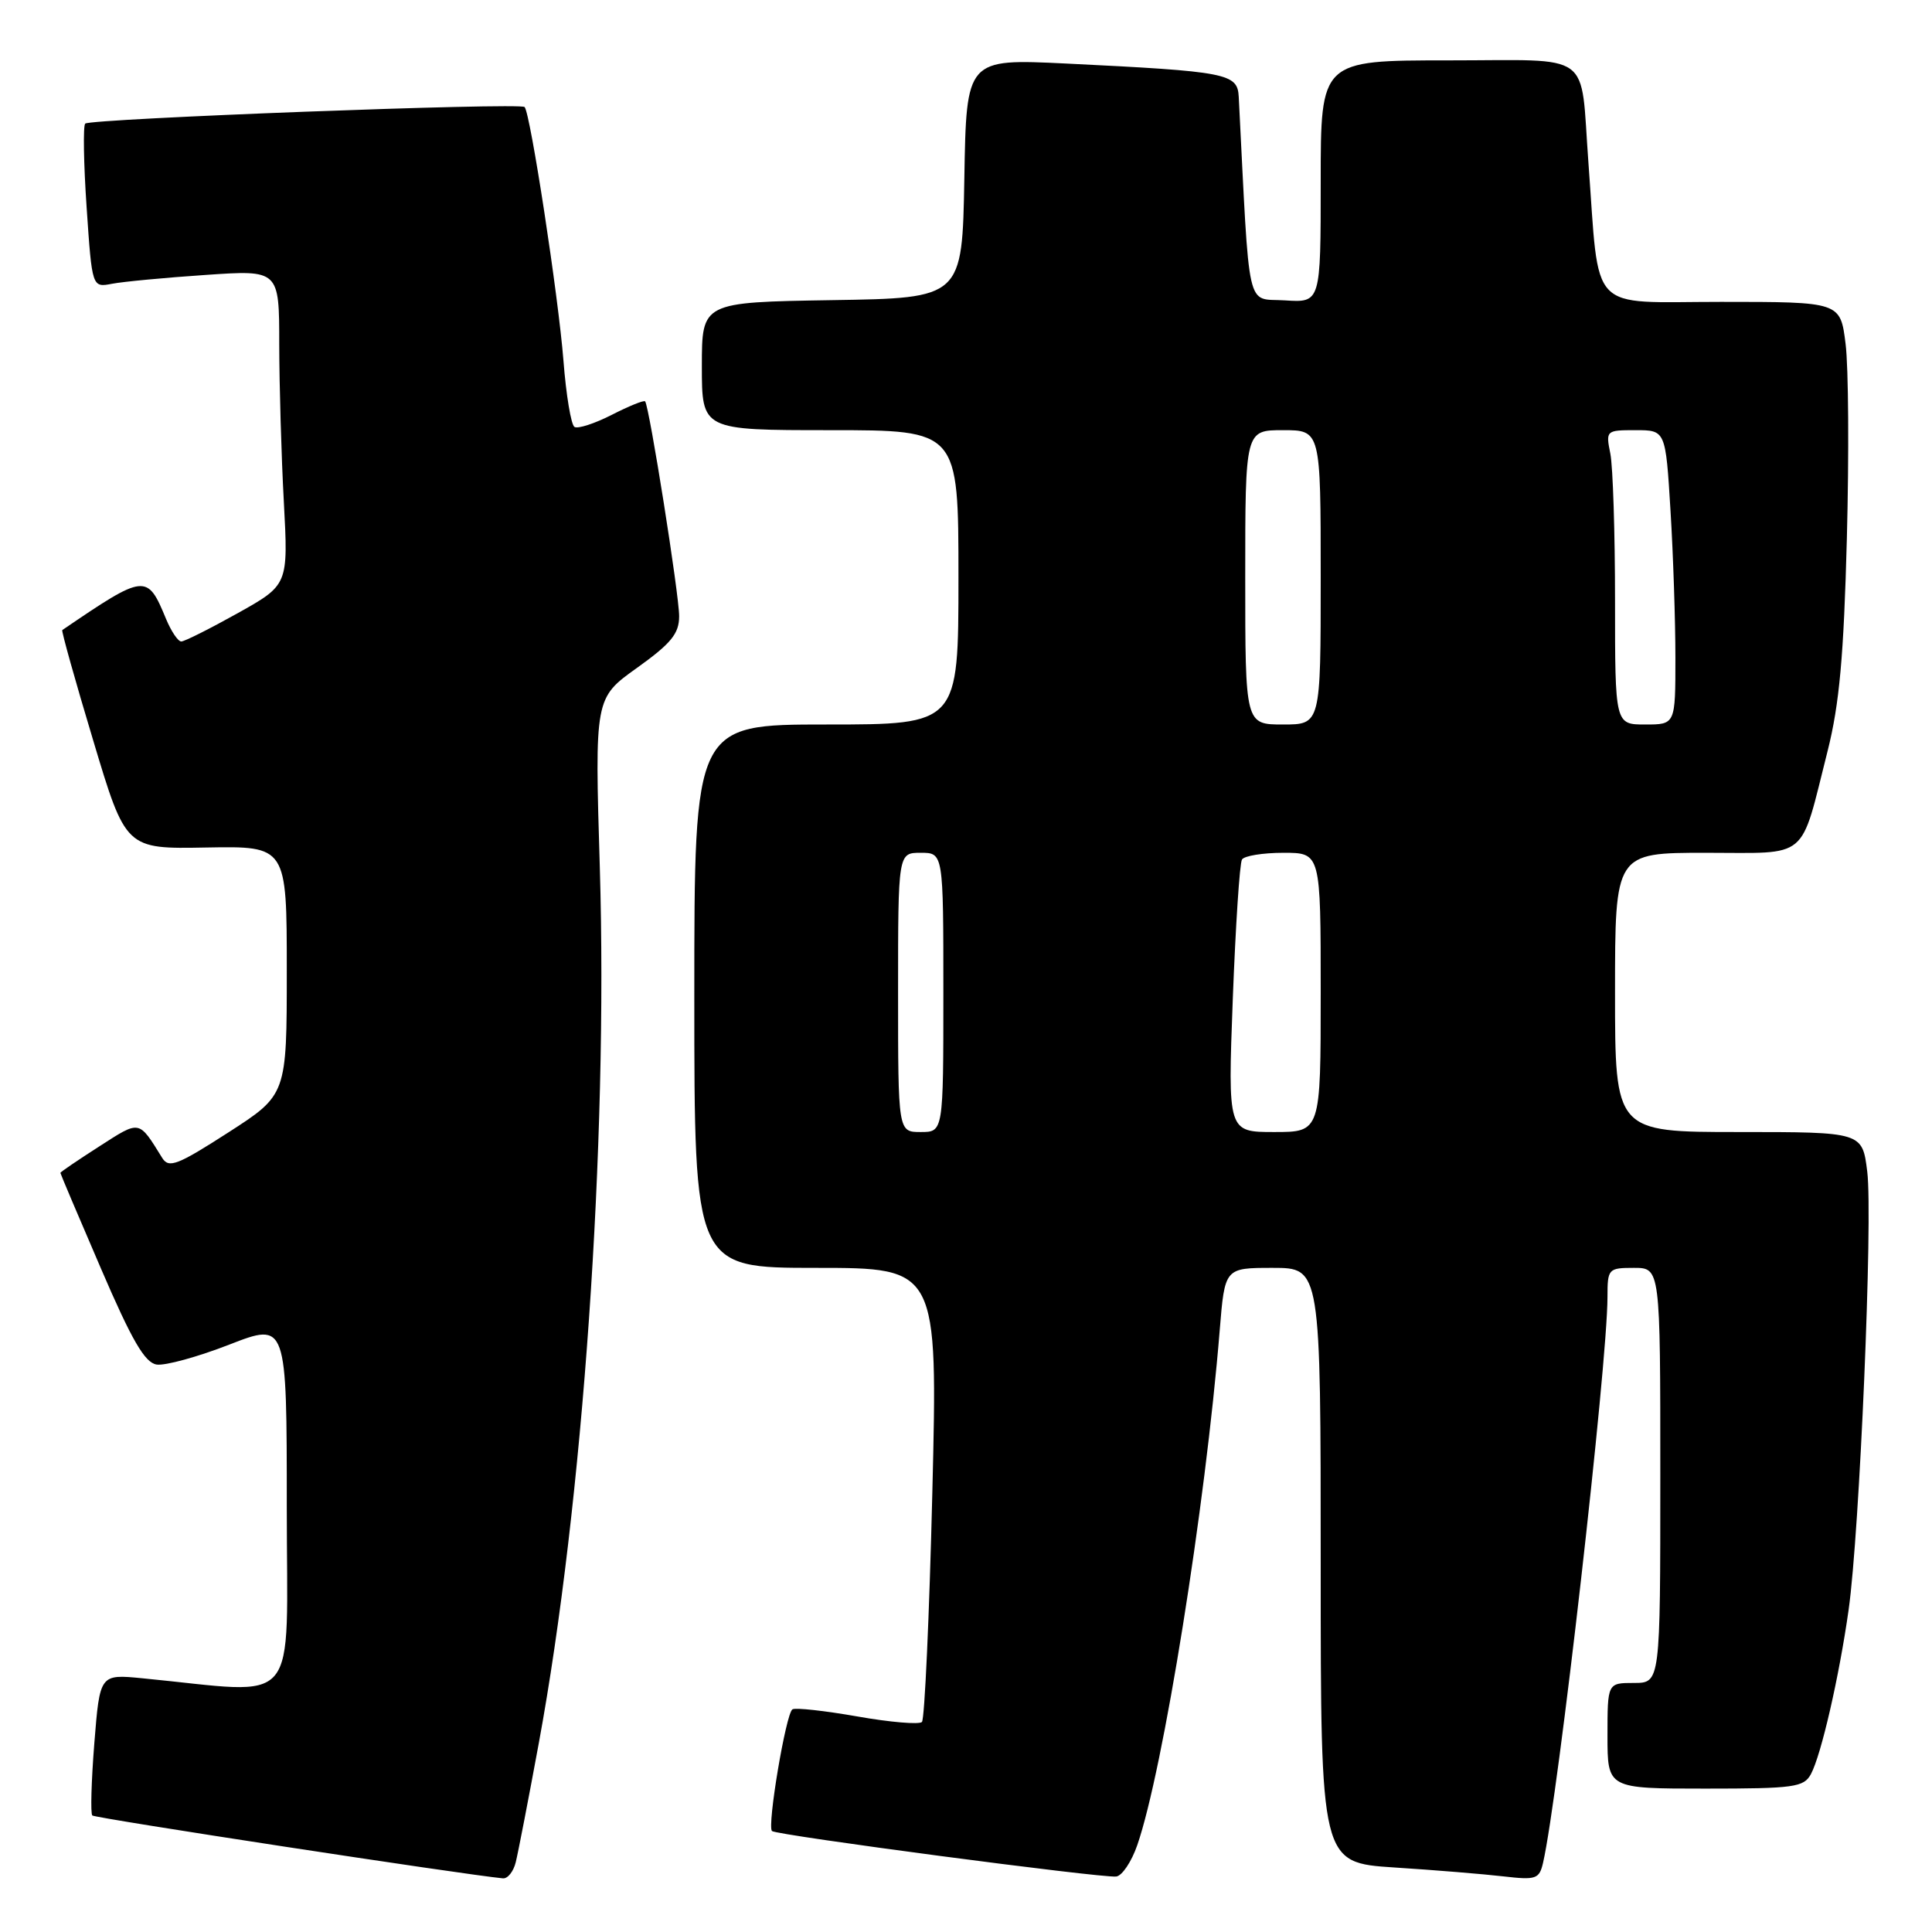 <?xml version="1.0" encoding="UTF-8" standalone="no"?>
<!DOCTYPE svg PUBLIC "-//W3C//DTD SVG 1.1//EN" "http://www.w3.org/Graphics/SVG/1.1/DTD/svg11.dtd" >
<svg xmlns="http://www.w3.org/2000/svg" xmlns:xlink="http://www.w3.org/1999/xlink" version="1.1" viewBox="0 0 256 256">
 <g >
 <path fill="currentColor"
d=" M 68.34 246.75 C 68.65 245.51 70.02 238.43 71.39 231.00 C 77.25 199.20 80.57 151.57 79.48 115.00 C 78.80 92.50 78.80 92.50 84.40 88.50 C 88.94 85.25 89.99 83.96 89.99 81.65 C 90.00 78.83 86.03 53.80 85.48 53.18 C 85.32 53.00 83.33 53.81 81.06 54.97 C 78.79 56.13 76.56 56.85 76.12 56.57 C 75.67 56.29 75.01 52.34 74.66 47.78 C 73.99 39.25 70.27 14.94 69.51 14.18 C 68.91 13.57 11.94 15.72 11.29 16.38 C 11.00 16.67 11.08 21.68 11.48 27.51 C 12.20 38.11 12.20 38.11 14.85 37.60 C 16.31 37.32 21.89 36.79 27.25 36.43 C 37.00 35.76 37.00 35.76 37.00 45.63 C 37.01 51.06 37.28 60.45 37.61 66.50 C 38.20 77.50 38.20 77.50 31.50 81.25 C 27.81 83.31 24.44 85.00 24.02 85.00 C 23.59 85.00 22.69 83.66 22.01 82.03 C 19.50 75.97 19.27 75.99 8.25 83.49 C 8.12 83.58 9.95 90.15 12.34 98.08 C 16.66 112.50 16.66 112.50 27.33 112.30 C 38.00 112.11 38.00 112.11 38.00 128.59 C 38.00 145.07 38.00 145.07 30.25 150.06 C 23.51 154.40 22.37 154.83 21.50 153.44 C 18.34 148.35 18.61 148.40 13.13 151.92 C 10.31 153.73 8.00 155.30 8.00 155.41 C 8.00 155.52 10.41 161.21 13.36 168.05 C 17.48 177.63 19.19 180.57 20.76 180.81 C 21.89 180.98 26.22 179.79 30.40 178.16 C 38.00 175.21 38.00 175.21 38.00 199.69 C 38.00 226.94 40.11 224.44 18.86 222.38 C 13.23 221.83 13.23 221.83 12.50 230.97 C 12.10 236.00 11.98 240.32 12.23 240.56 C 12.58 240.92 61.48 248.40 66.64 248.89 C 67.27 248.95 68.04 247.99 68.34 246.75 Z  M 150.69 244.50 C 154.12 234.62 159.72 199.67 161.62 176.25 C 162.29 168.00 162.29 168.00 168.64 168.00 C 175.00 168.00 175.00 168.00 175.00 207.41 C 175.00 246.81 175.00 246.81 184.75 247.45 C 190.11 247.79 196.62 248.33 199.21 248.63 C 203.53 249.13 203.96 248.99 204.46 246.84 C 206.46 238.17 213.00 180.77 213.00 171.84 C 213.00 168.12 213.11 168.00 216.50 168.00 C 220.00 168.00 220.00 168.00 220.00 195.50 C 220.00 223.00 220.00 223.00 216.50 223.00 C 213.00 223.00 213.00 223.00 213.00 230.00 C 213.00 237.00 213.00 237.00 225.96 237.00 C 237.75 237.00 239.02 236.82 239.96 235.07 C 241.32 232.53 243.70 222.18 244.95 213.32 C 246.41 203.04 248.18 161.41 247.42 155.25 C 246.77 150.00 246.77 150.00 230.38 150.00 C 214.00 150.00 214.00 150.00 214.00 131.50 C 214.00 113.00 214.00 113.00 226.02 113.00 C 239.89 113.00 238.45 114.20 242.17 99.50 C 243.73 93.31 244.31 86.93 244.72 71.32 C 245.01 60.23 244.94 48.64 244.55 45.57 C 243.86 40.00 243.86 40.00 228.04 40.00 C 210.24 40.00 211.98 41.84 210.47 21.50 C 209.36 6.55 211.36 8.00 191.92 8.00 C 175.00 8.00 175.00 8.00 175.00 24.05 C 175.00 40.11 175.00 40.11 170.25 39.80 C 165.04 39.47 165.63 42.03 164.14 12.84 C 163.98 9.72 162.68 9.47 141.28 8.42 C 128.05 7.78 128.05 7.78 127.78 23.64 C 127.50 39.50 127.50 39.50 110.25 39.77 C 93.00 40.05 93.00 40.05 93.00 48.52 C 93.00 57.00 93.00 57.00 110.00 57.00 C 127.00 57.00 127.00 57.00 127.00 76.50 C 127.00 96.00 127.00 96.00 109.50 96.00 C 92.00 96.00 92.00 96.00 92.00 132.00 C 92.00 168.00 92.00 168.00 108.13 168.00 C 124.26 168.00 124.26 168.00 123.54 197.75 C 123.14 214.11 122.52 227.80 122.16 228.17 C 121.80 228.53 117.95 228.21 113.61 227.44 C 109.27 226.68 105.40 226.25 105.00 226.50 C 104.14 227.03 101.63 241.96 102.29 242.62 C 102.84 243.17 145.89 248.86 147.90 248.65 C 148.67 248.57 149.93 246.70 150.69 244.50 Z  M 119.00 131.50 C 119.00 113.00 119.00 113.00 122.00 113.00 C 125.00 113.00 125.00 113.00 125.00 131.50 C 125.00 150.00 125.00 150.00 122.00 150.00 C 119.00 150.00 119.00 150.00 119.00 131.50 Z  M 163.35 132.39 C 163.72 122.71 164.26 114.38 164.57 113.89 C 164.87 113.40 167.34 113.00 170.06 113.00 C 175.00 113.00 175.00 113.00 175.00 131.50 C 175.00 150.00 175.00 150.00 168.84 150.00 C 162.69 150.00 162.69 150.00 163.35 132.39 Z  M 165.00 76.50 C 165.00 57.00 165.00 57.00 170.00 57.00 C 175.00 57.00 175.00 57.00 175.00 76.50 C 175.00 96.00 175.00 96.00 170.00 96.00 C 165.00 96.00 165.00 96.00 165.00 76.50 Z  M 214.00 79.62 C 214.00 70.62 213.72 61.84 213.38 60.12 C 212.76 57.04 212.81 57.00 216.72 57.00 C 220.70 57.00 220.70 57.00 221.35 67.66 C 221.71 73.52 222.00 82.29 222.00 87.16 C 222.00 96.00 222.00 96.00 218.00 96.00 C 214.00 96.00 214.00 96.00 214.00 79.62 Z "/>
</g>
</svg>